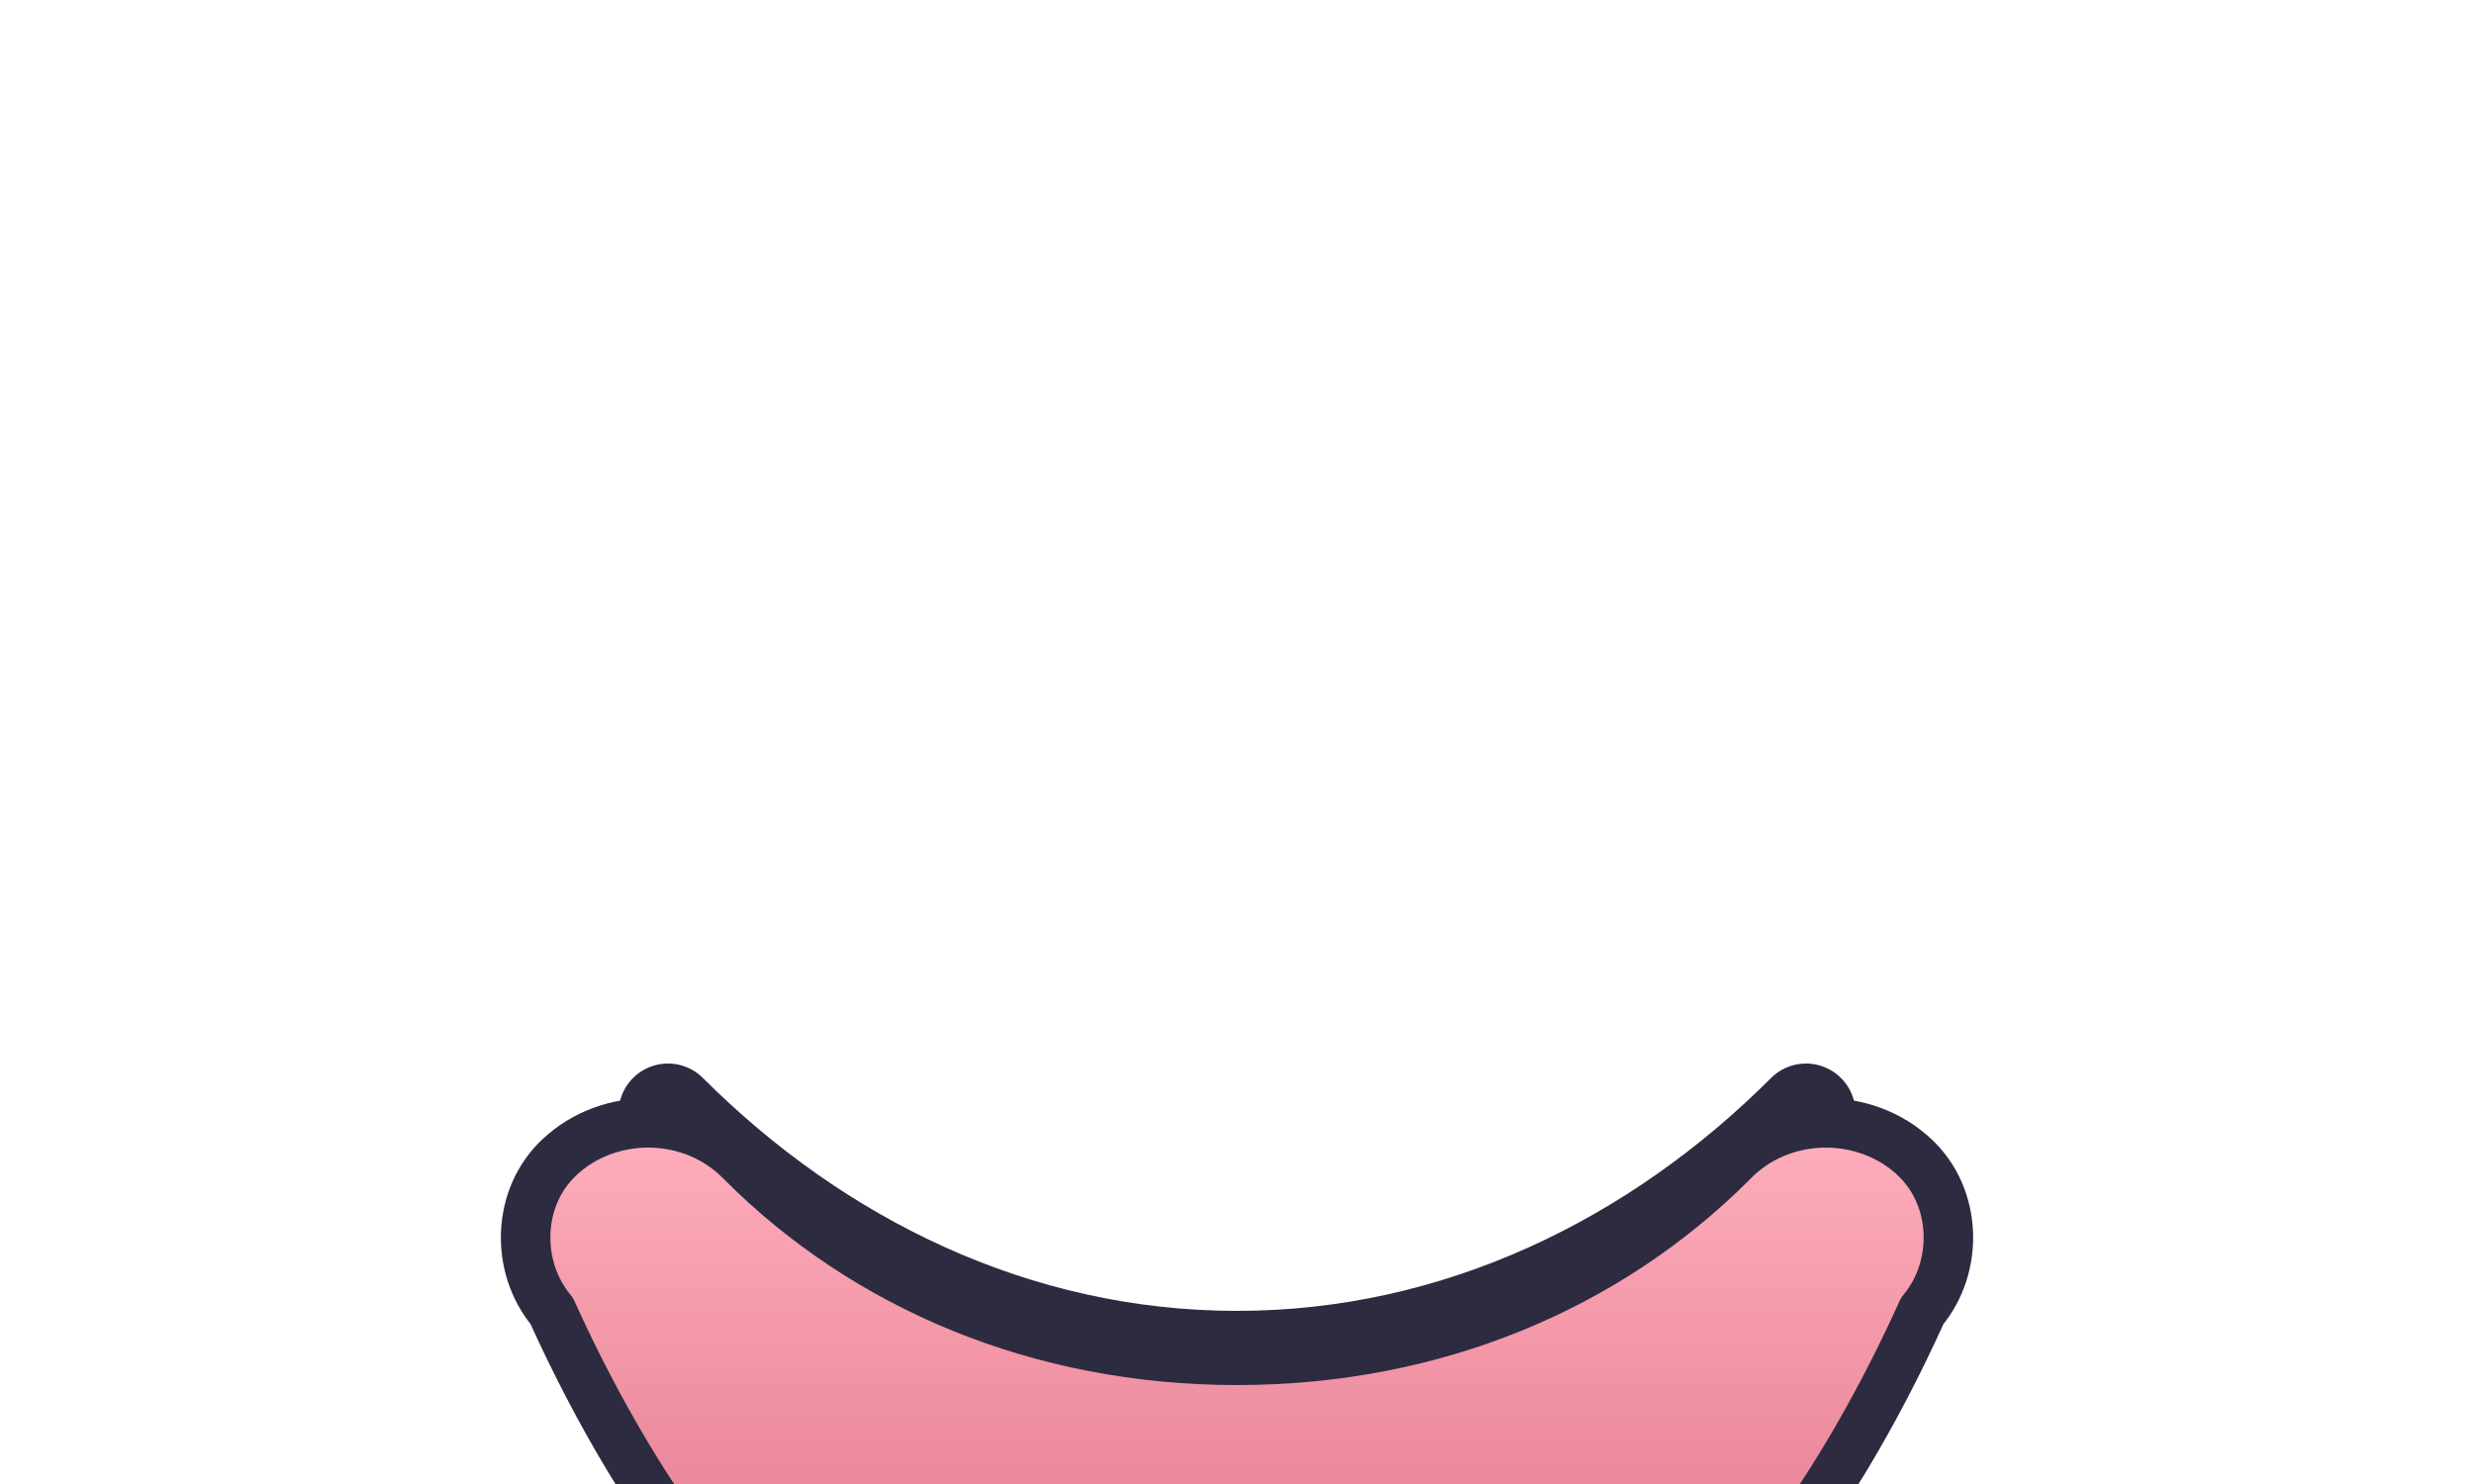 <svg xmlns="http://www.w3.org/2000/svg" viewBox="0 0 200 120">
  <defs>
    <linearGradient id="shyLip" x1="0" y1="0" x2="0" y2="1">
      <stop offset="0" stop-color="#ffb0be" />
      <stop offset="1" stop-color="#d7607a" />
    </linearGradient>
  </defs>
  <g stroke-linecap="round" stroke-linejoin="round">
    <path d="M54 90c12 12 28 20 46 20s34-8 46-20" fill="none" stroke="#2c2b40" stroke-width="8" />
    <path d="M60 94c10 10 24 16 40 16s30-6 40-16c4-4.2 10.8-4.2 14.8-.4 3.4 3.2 3.6 8.8.6 12.4C140 140 118 150 100 150s-40-10-55.4-44c-3-3.6-2.8-9.2.6-12.4 4-3.8 10.8-3.8 14.8.4z" fill="url(#shyLip)" stroke="#2c2b40" stroke-width="4" />
  </g>
</svg>
